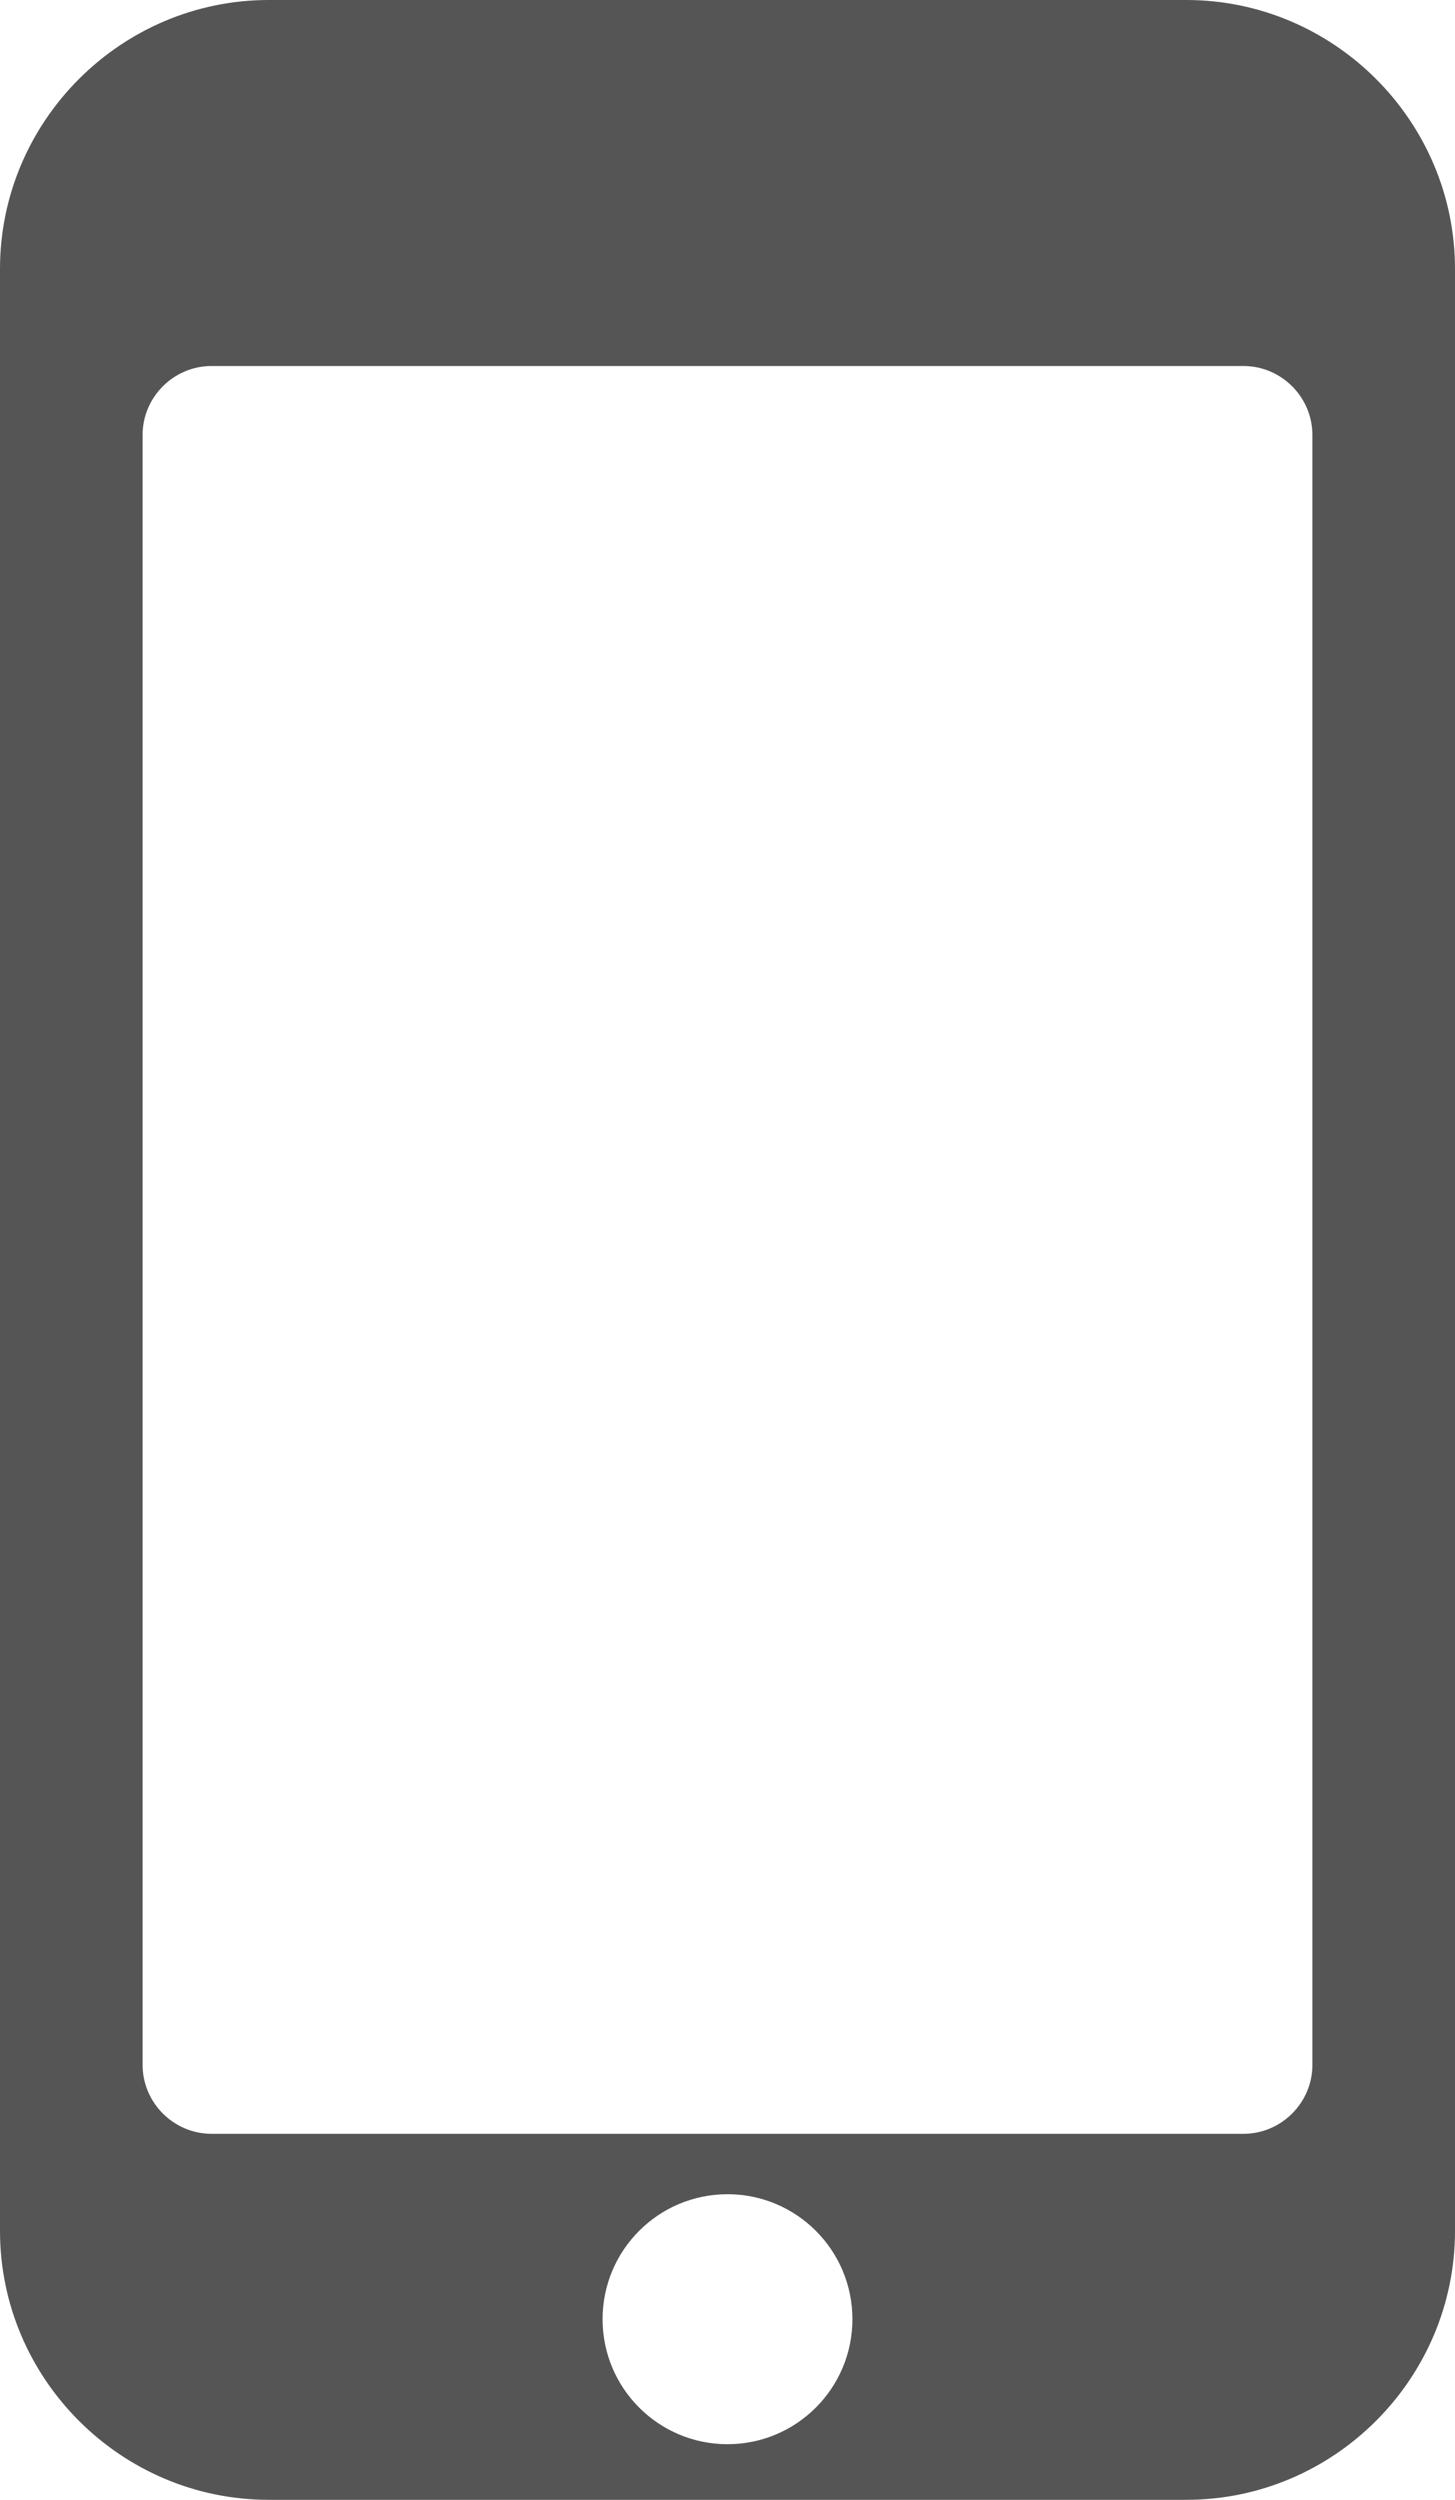 <svg version="1.1" id="Слой_1" xmlns="http://www.w3.org/2000/svg" xmlns:xlink="http://www.w3.org/1999/xlink" x="0px" y="0px"
	 width="639.968px" height="1098.878px" viewBox="275.291 143.633 639.968 1098.878" fill="#555"
	 enable-background="new 275.291 143.633 639.968 1098.878" xml:space="preserve">
<path d="M797.05,143.633H393.501c-65.017,0-118.21,53.194-118.21,118.21v862.458c0,65.017,53.193,118.21,118.21,118.21H797.05
	c65.016,0,118.209-53.193,118.209-118.21V261.843C915.259,196.827,862.066,143.633,797.05,143.633z M595.274,1218.056
	c-30.347,0-54.943-24.597-54.943-54.943c0-30.348,24.597-54.944,54.943-54.944c30.348,0,54.944,24.597,54.944,54.944
	C650.218,1193.46,625.623,1218.056,595.274,1218.056z M852.541,1051.272c0,16.691-13.654,30.348-30.348,30.348H368.356
	c-16.691,0-30.348-13.656-30.348-30.348V334.871c0-16.691,13.656-30.348,30.348-30.348h453.836
	c16.693,0,30.348,13.656,30.348,30.348V1051.272z"/>
</svg>

